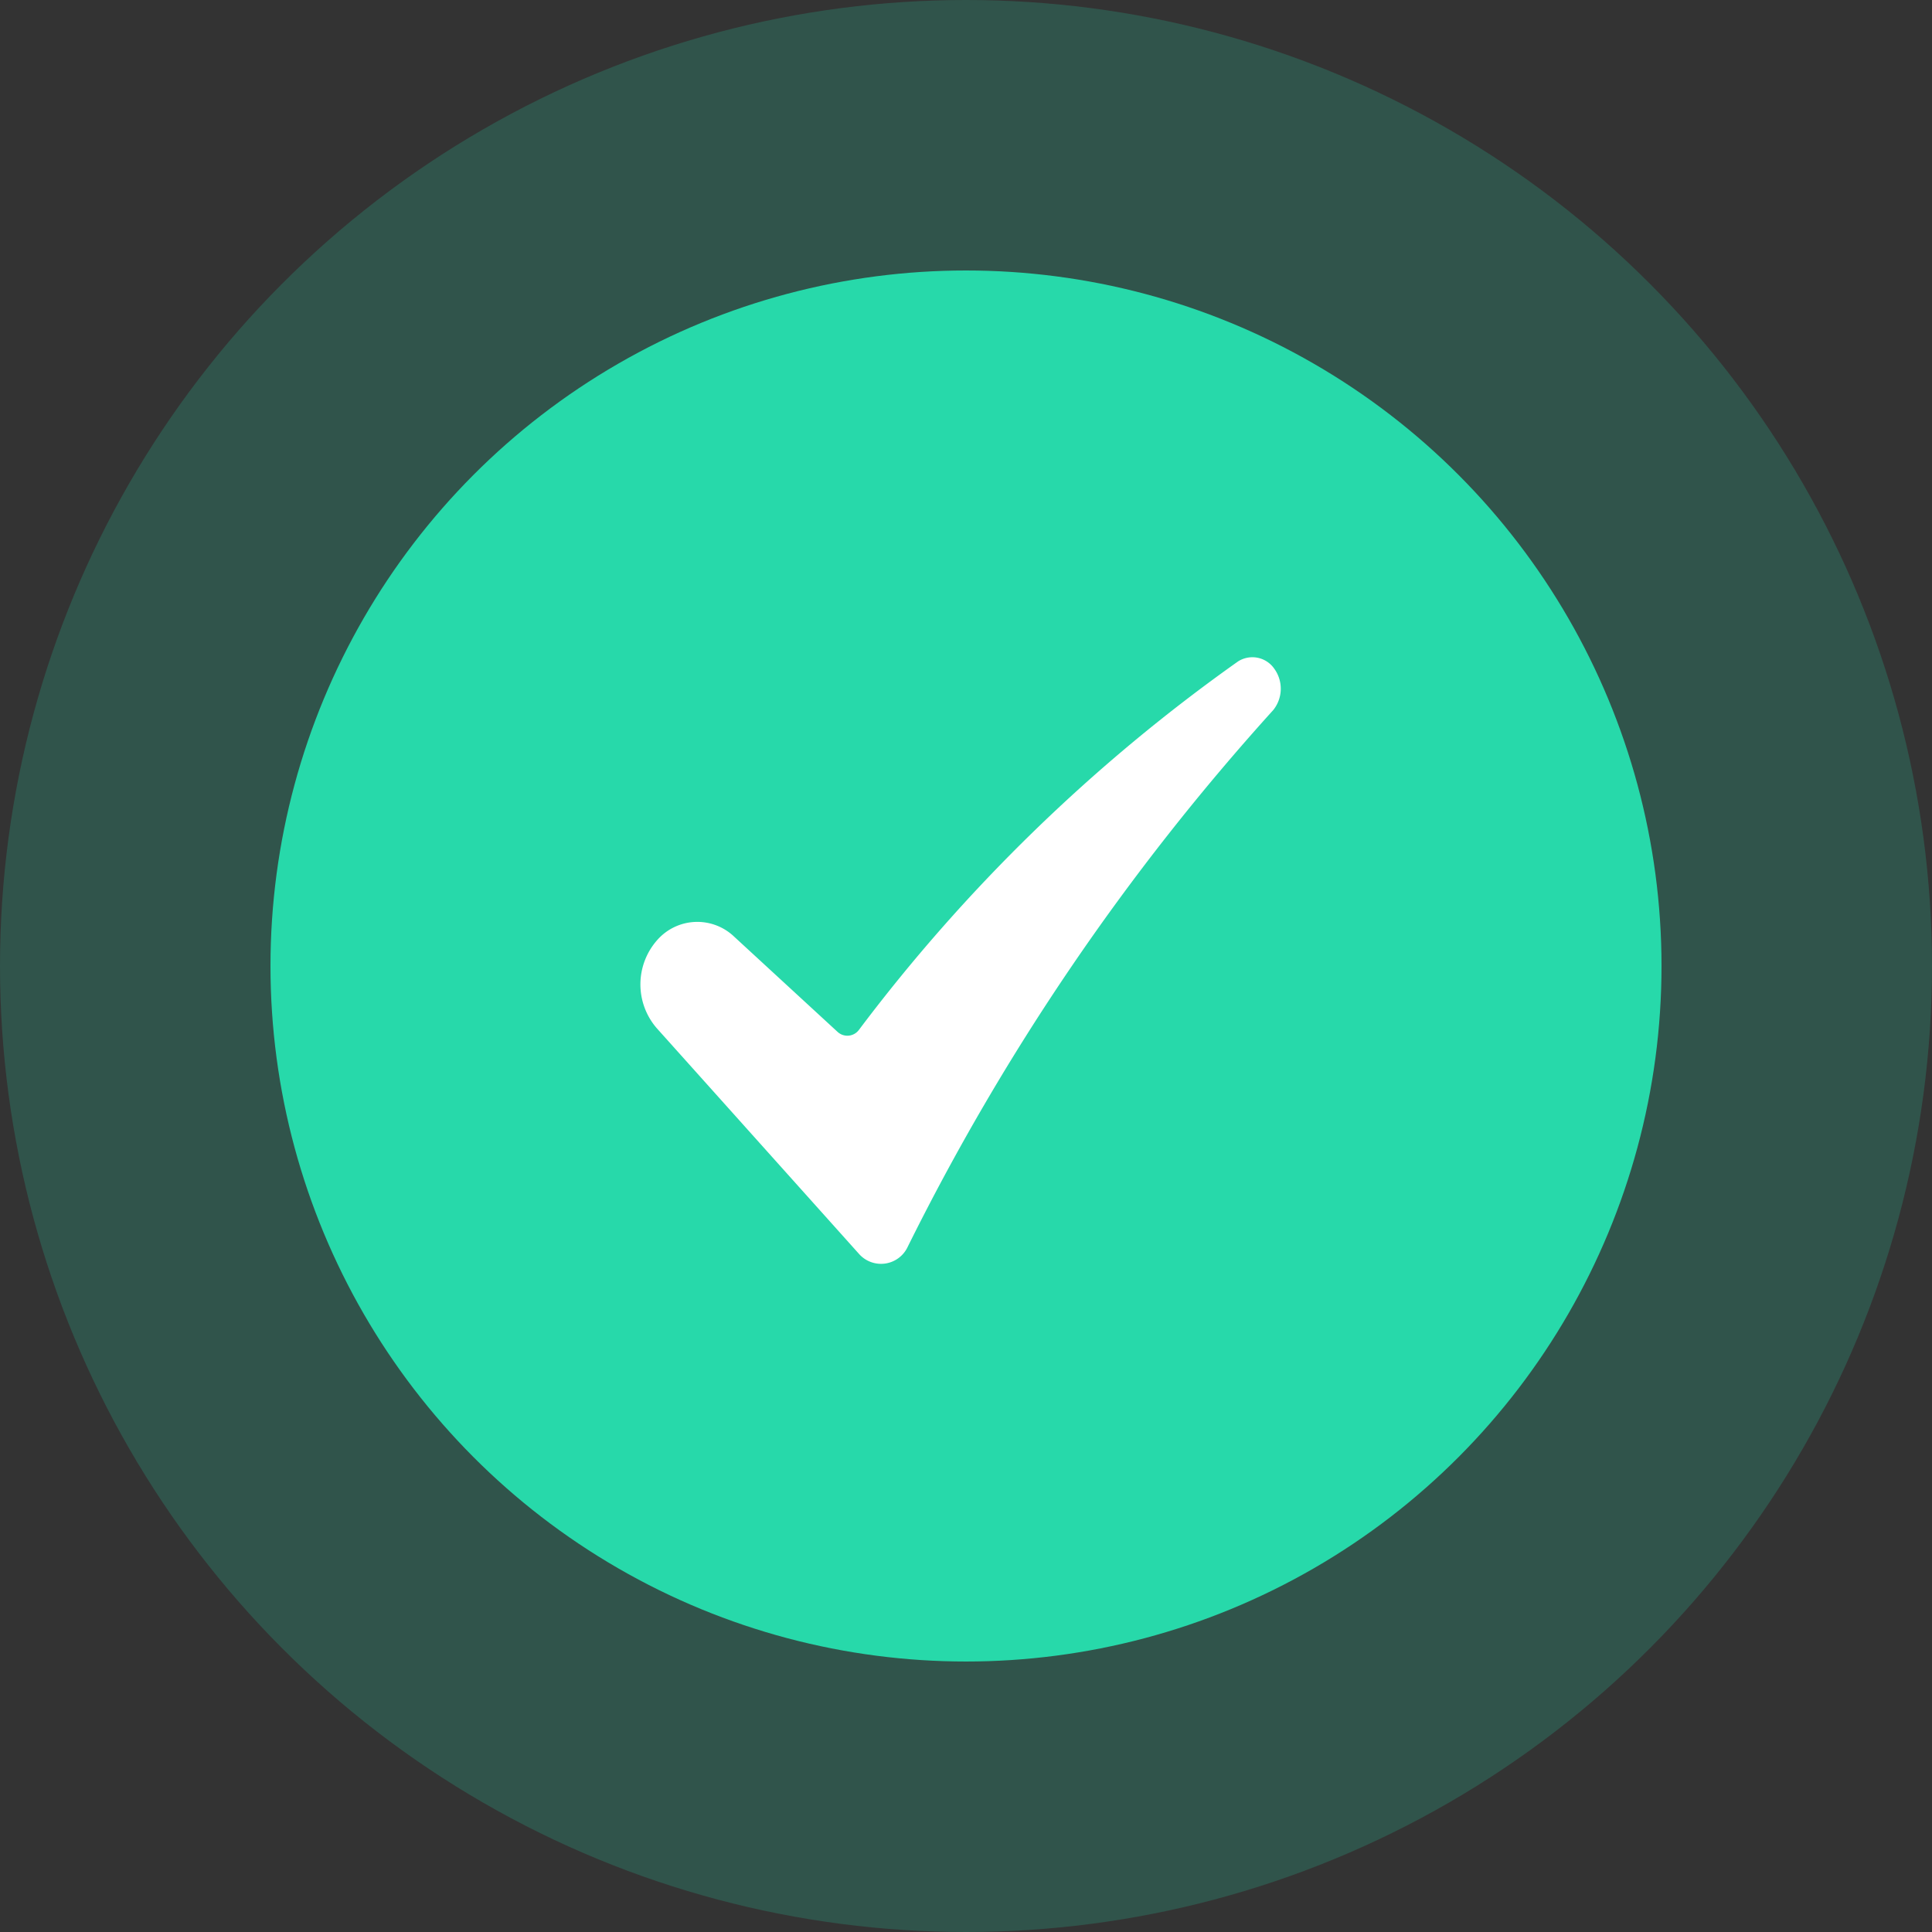 <svg xmlns="http://www.w3.org/2000/svg" width="50" height="50" viewBox="0 0 50 50">
  <rect x="0" y="0" width="50" height="50" fill="#333333" stroke="none"/>
  <g id="Right" transform="translate(-128 -110)">
    <circle id="Ellipse_1693" data-name="Ellipse 1693" cx="25" cy="25" r="25" transform="translate(128 110)" fill="#27d9aa" opacity="0.2"/>
    <circle id="Ellipse_1694" data-name="Ellipse 1694" cx="18" cy="18" r="18" transform="translate(135 117)" fill="#27d9aa"/>
    <path id="Vector" d="M16.407.3a.881.881,0,0,1-.03,1.069A61.217,61.217,0,0,0,6.92,15.255a.761.761,0,0,1-1.262.187L.423,9.6A1.731,1.731,0,0,1,.438,7.317a1.38,1.38,0,0,1,1.986-.088L5.1,9.693a.373.373,0,0,0,.557-.05A44.318,44.318,0,0,1,15.464.111.689.689,0,0,1,16.407.3Z" transform="translate(144.573 127.009)" fill="#fff"/>
  </g>
</svg>
